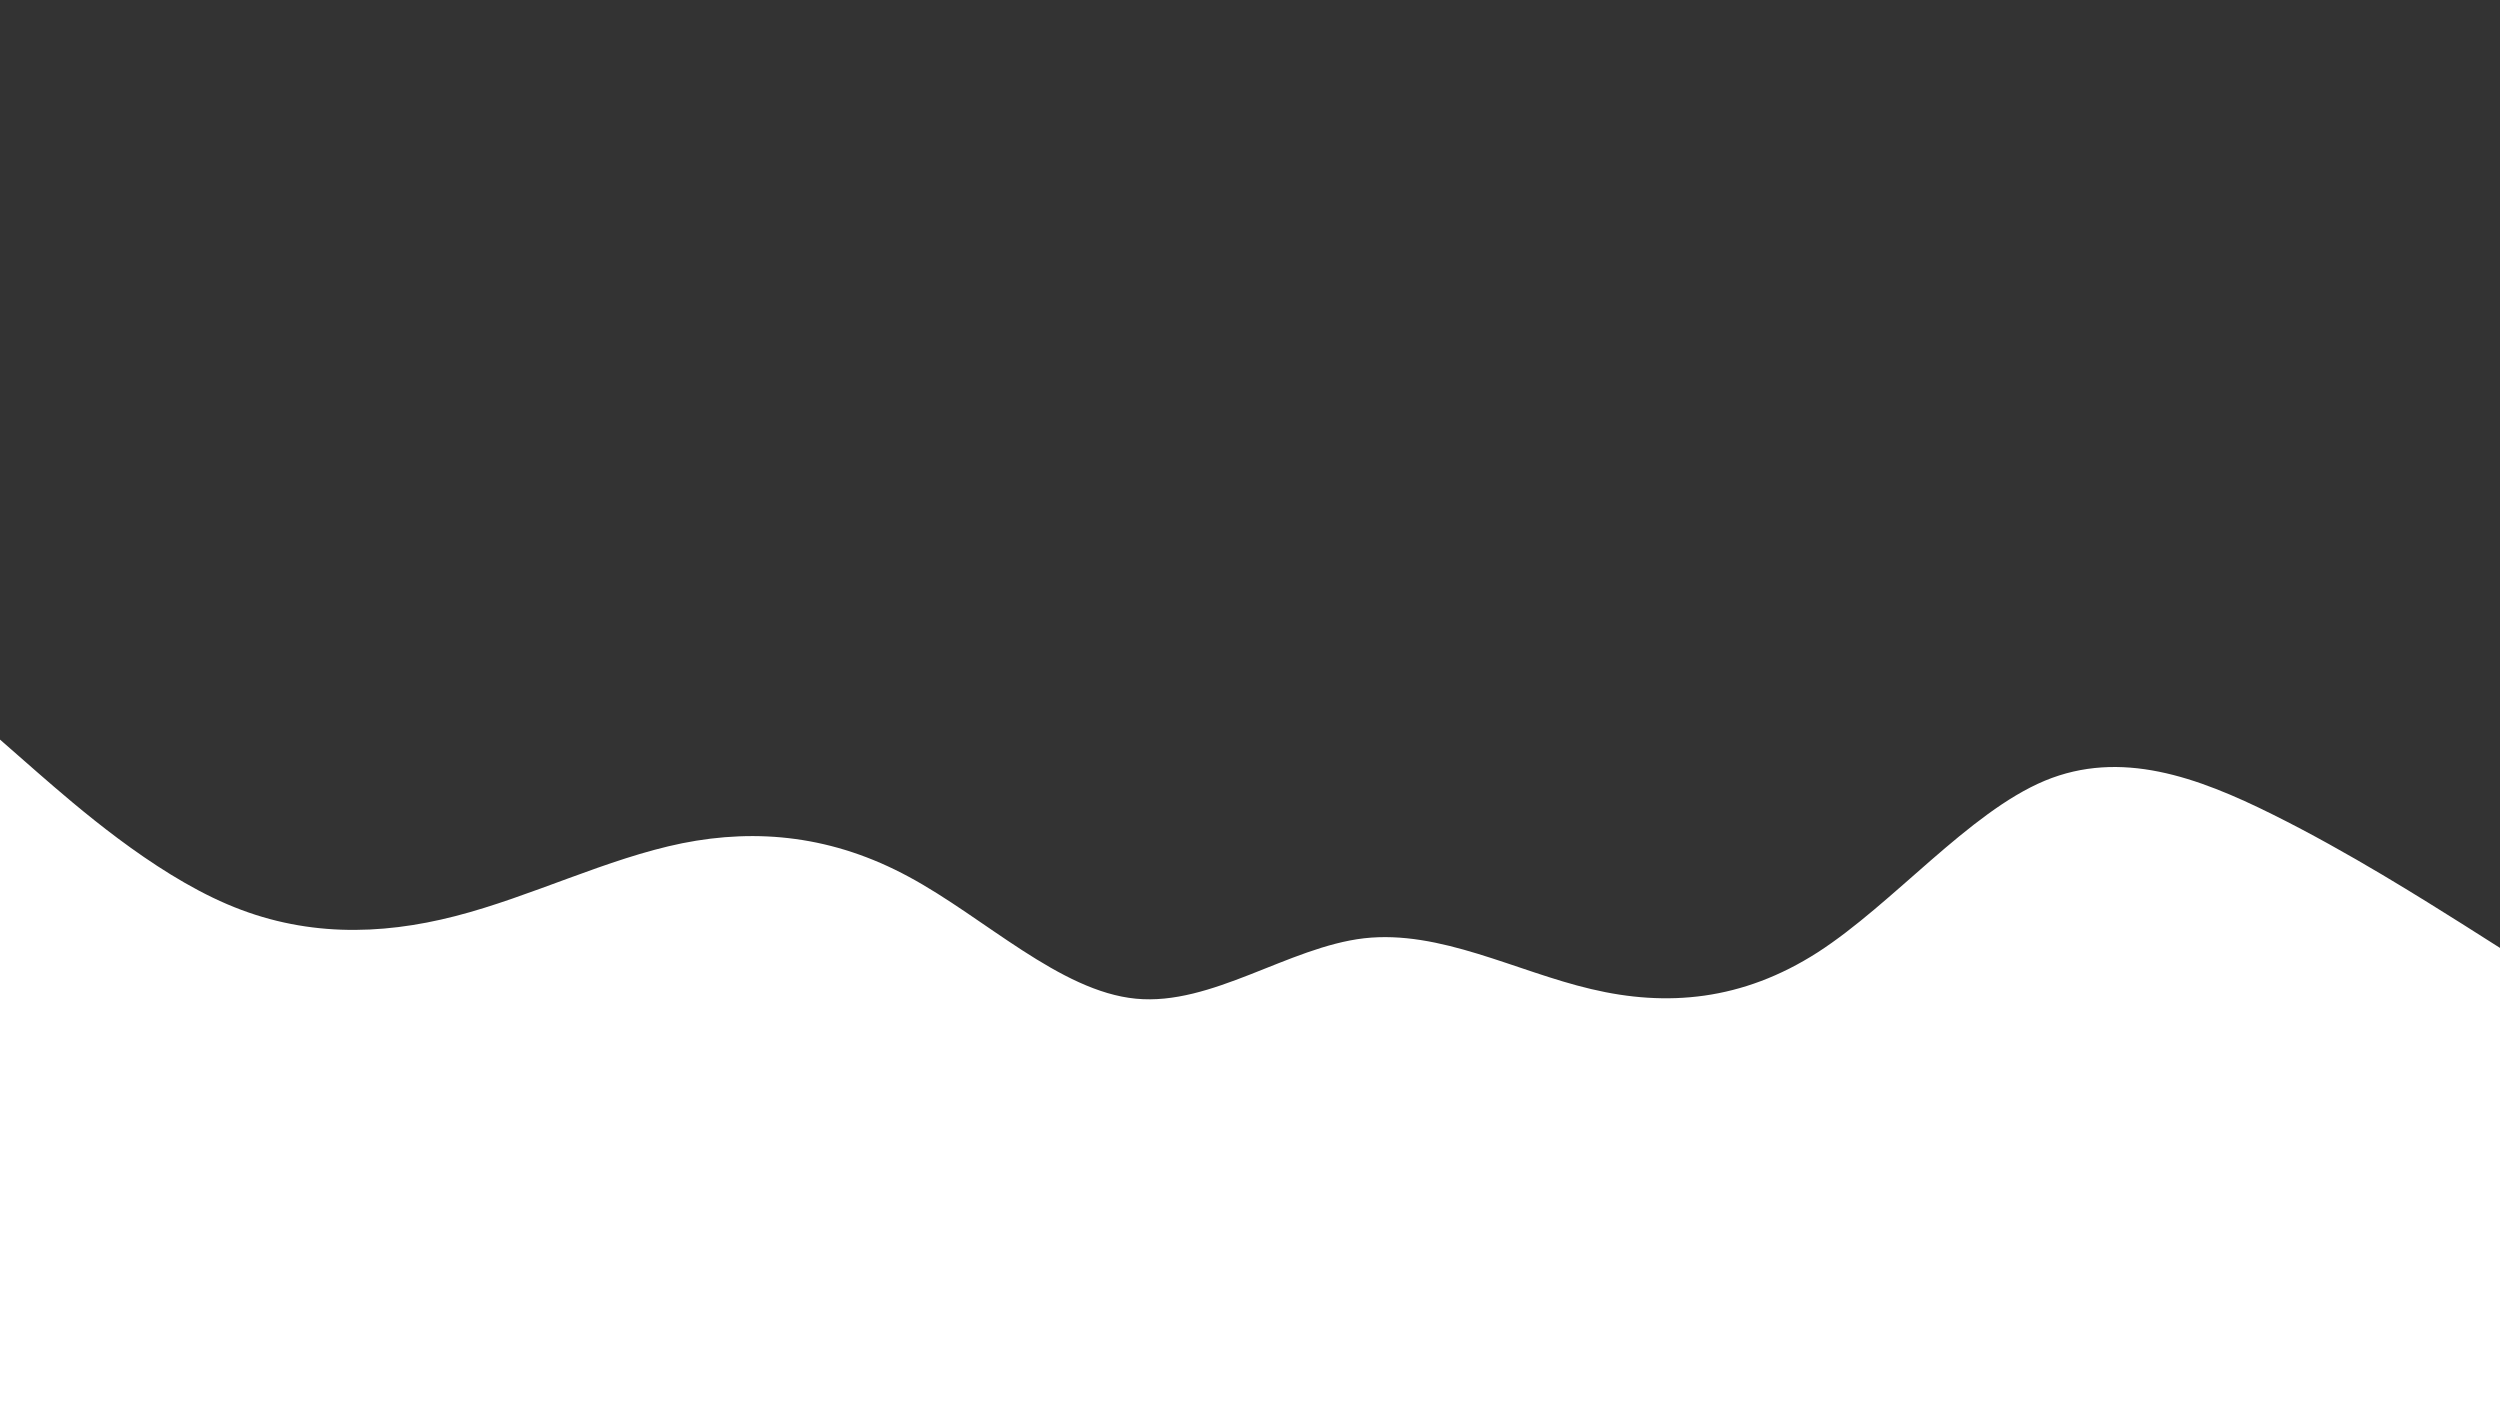 <svg id="visual" viewBox="0 0 960 540" width="960" height="540" xmlns="http://www.w3.org/2000/svg" xmlns:xlink="http://www.w3.org/1999/xlink" version="1.1"><rect x="0" y="0" width="960" height="540" fill="#333333" stroke="none"/><path d="M0 284L14.5 296.7C29 309.3 58 334.7 87.2 347.2C116.3 359.7 145.7 359.3 174.8 351.8C204 344.3 233 329.7 262 323.8C291 318 320 321 349 336.7C378 352.3 407 380.7 436.2 383.5C465.3 386.3 494.7 363.7 523.8 360.3C553 357 582 373 611 379.8C640 386.7 669 384.3 698 365.7C727 347 756 312 785.2 299.8C814.3 287.7 843.7 298.3 872.8 312.8C902 327.3 931 345.7 945.5 354.8L960 364L960 541L945.5 541C931 541 902 541 872.8 541C843.7 541 814.3 541 785.2 541C756 541 727 541 698 541C669 541 640 541 611 541C582 541 553 541 523.8 541C494.7 541 465.3 541 436.2 541C407 541 378 541 349 541C320 541 291 541 262 541C233 541 204 541 174.8 541C145.7 541 116.3 541 87.2 541C58 541 29 541 14.5 541L0 541Z" fill="#ffffff" stroke-linecap="round" stroke-linejoin="miter"></path></svg>